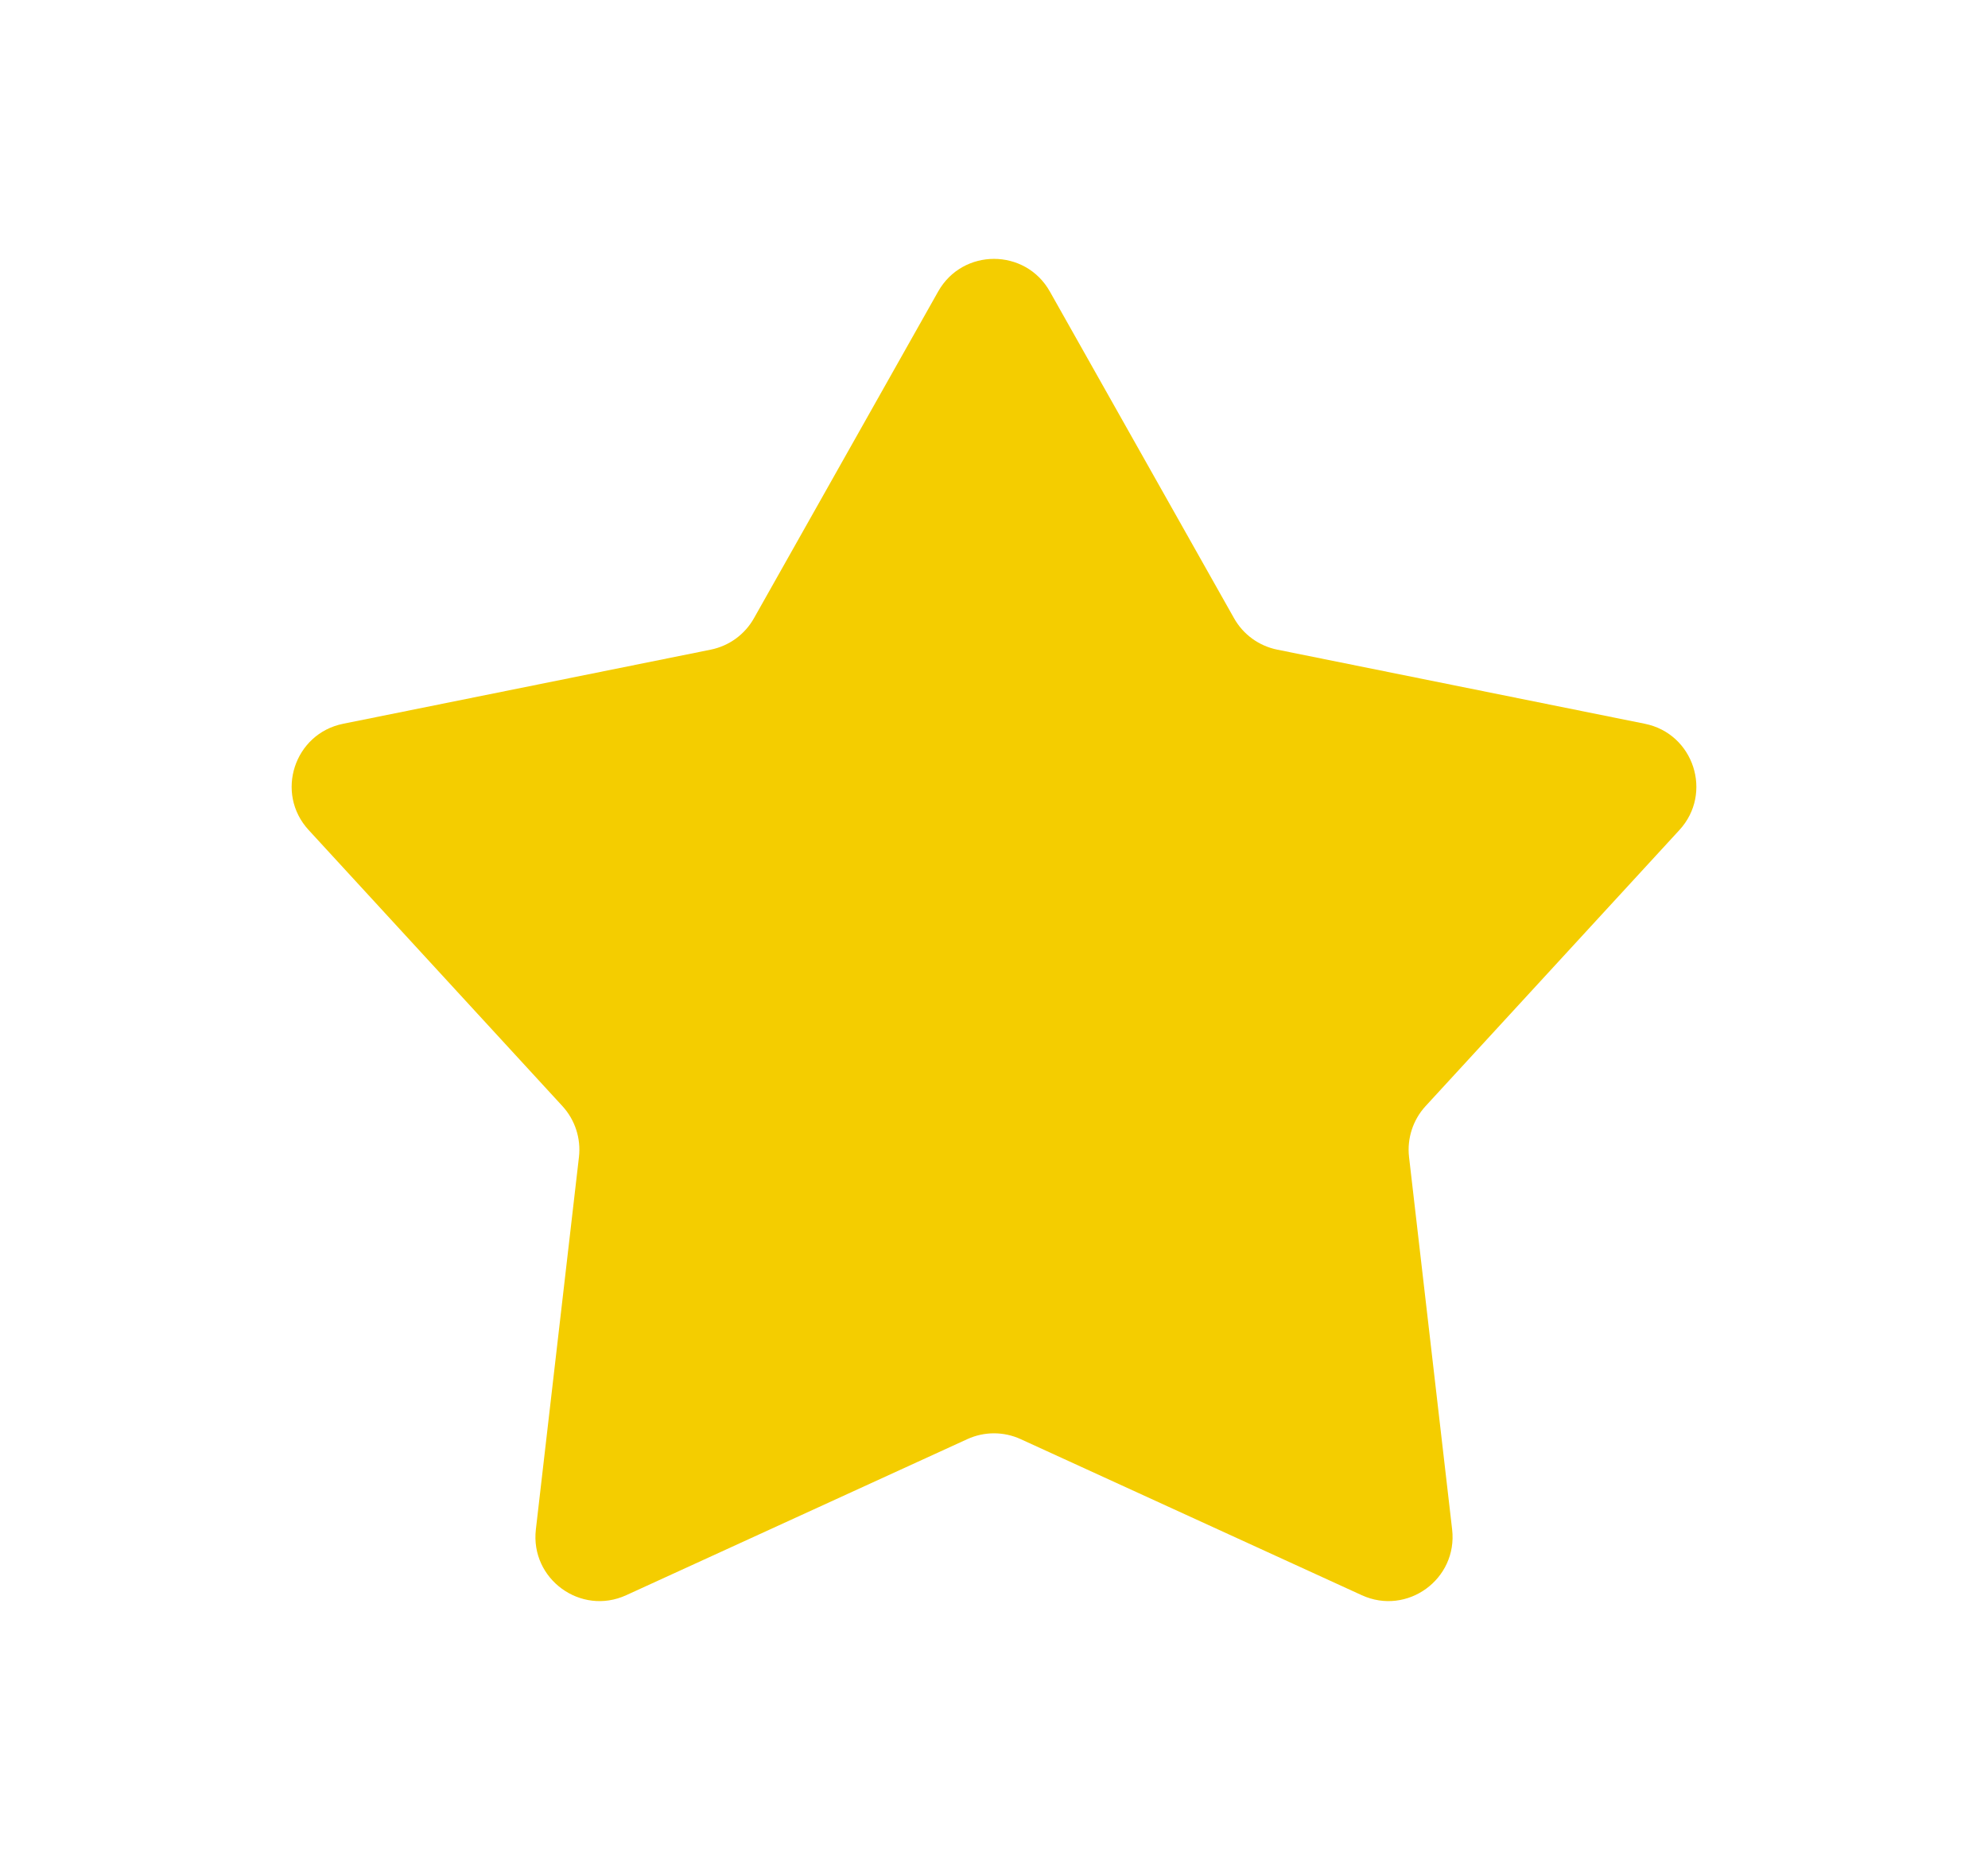 <svg width="31" height="29" viewBox="0 0 31 29" fill="none" xmlns="http://www.w3.org/2000/svg">
<g filter="url(#filter0_d_930_10435)">
<path d="M14.629 2.546C15.011 1.867 15.989 1.867 16.371 2.546L19.243 7.64C19.386 7.894 19.631 8.072 19.916 8.13L25.649 9.286C26.413 9.44 26.715 10.37 26.188 10.943L22.229 15.249C22.033 15.463 21.939 15.752 21.972 16.041L22.644 21.85C22.733 22.624 21.942 23.199 21.234 22.874L15.916 20.441C15.652 20.32 15.348 20.32 15.084 20.441L9.766 22.874C9.058 23.199 8.267 22.624 8.356 21.85L9.028 16.041C9.061 15.752 8.967 15.463 8.771 15.249L4.813 10.943C4.285 10.37 4.587 9.44 5.351 9.286L11.084 8.13C11.369 8.072 11.614 7.894 11.757 7.64L14.629 2.546Z" fill="#F4CD00"/>
</g>
<defs>
<filter id="filter0_d_930_10435" x="0.548" y="0.037" width="29.904" height="28.93" filterUnits="userSpaceOnUse" color-interpolation-filters="sRGB">
<feFlood flood-opacity="0" result="BackgroundImageFix"/>
<feColorMatrix in="SourceAlpha" type="matrix" values="0 0 0 0 0 0 0 0 0 0 0 0 0 0 0 0 0 0 127 0" result="hardAlpha"/>
<feOffset dy="2"/>
<feGaussianBlur stdDeviation="2"/>
<feComposite in2="hardAlpha" operator="out"/>
<feColorMatrix type="matrix" values="0 0 0 0 0 0 0 0 0 0 0 0 0 0 0 0 0 0 0.15 0"/>
<feBlend mode="normal" in2="BackgroundImageFix" result="effect1_dropShadow_930_10435"/>
<feBlend mode="normal" in="SourceGraphic" in2="effect1_dropShadow_930_10435" result="shape"/>
</filter>
</defs>
</svg>
